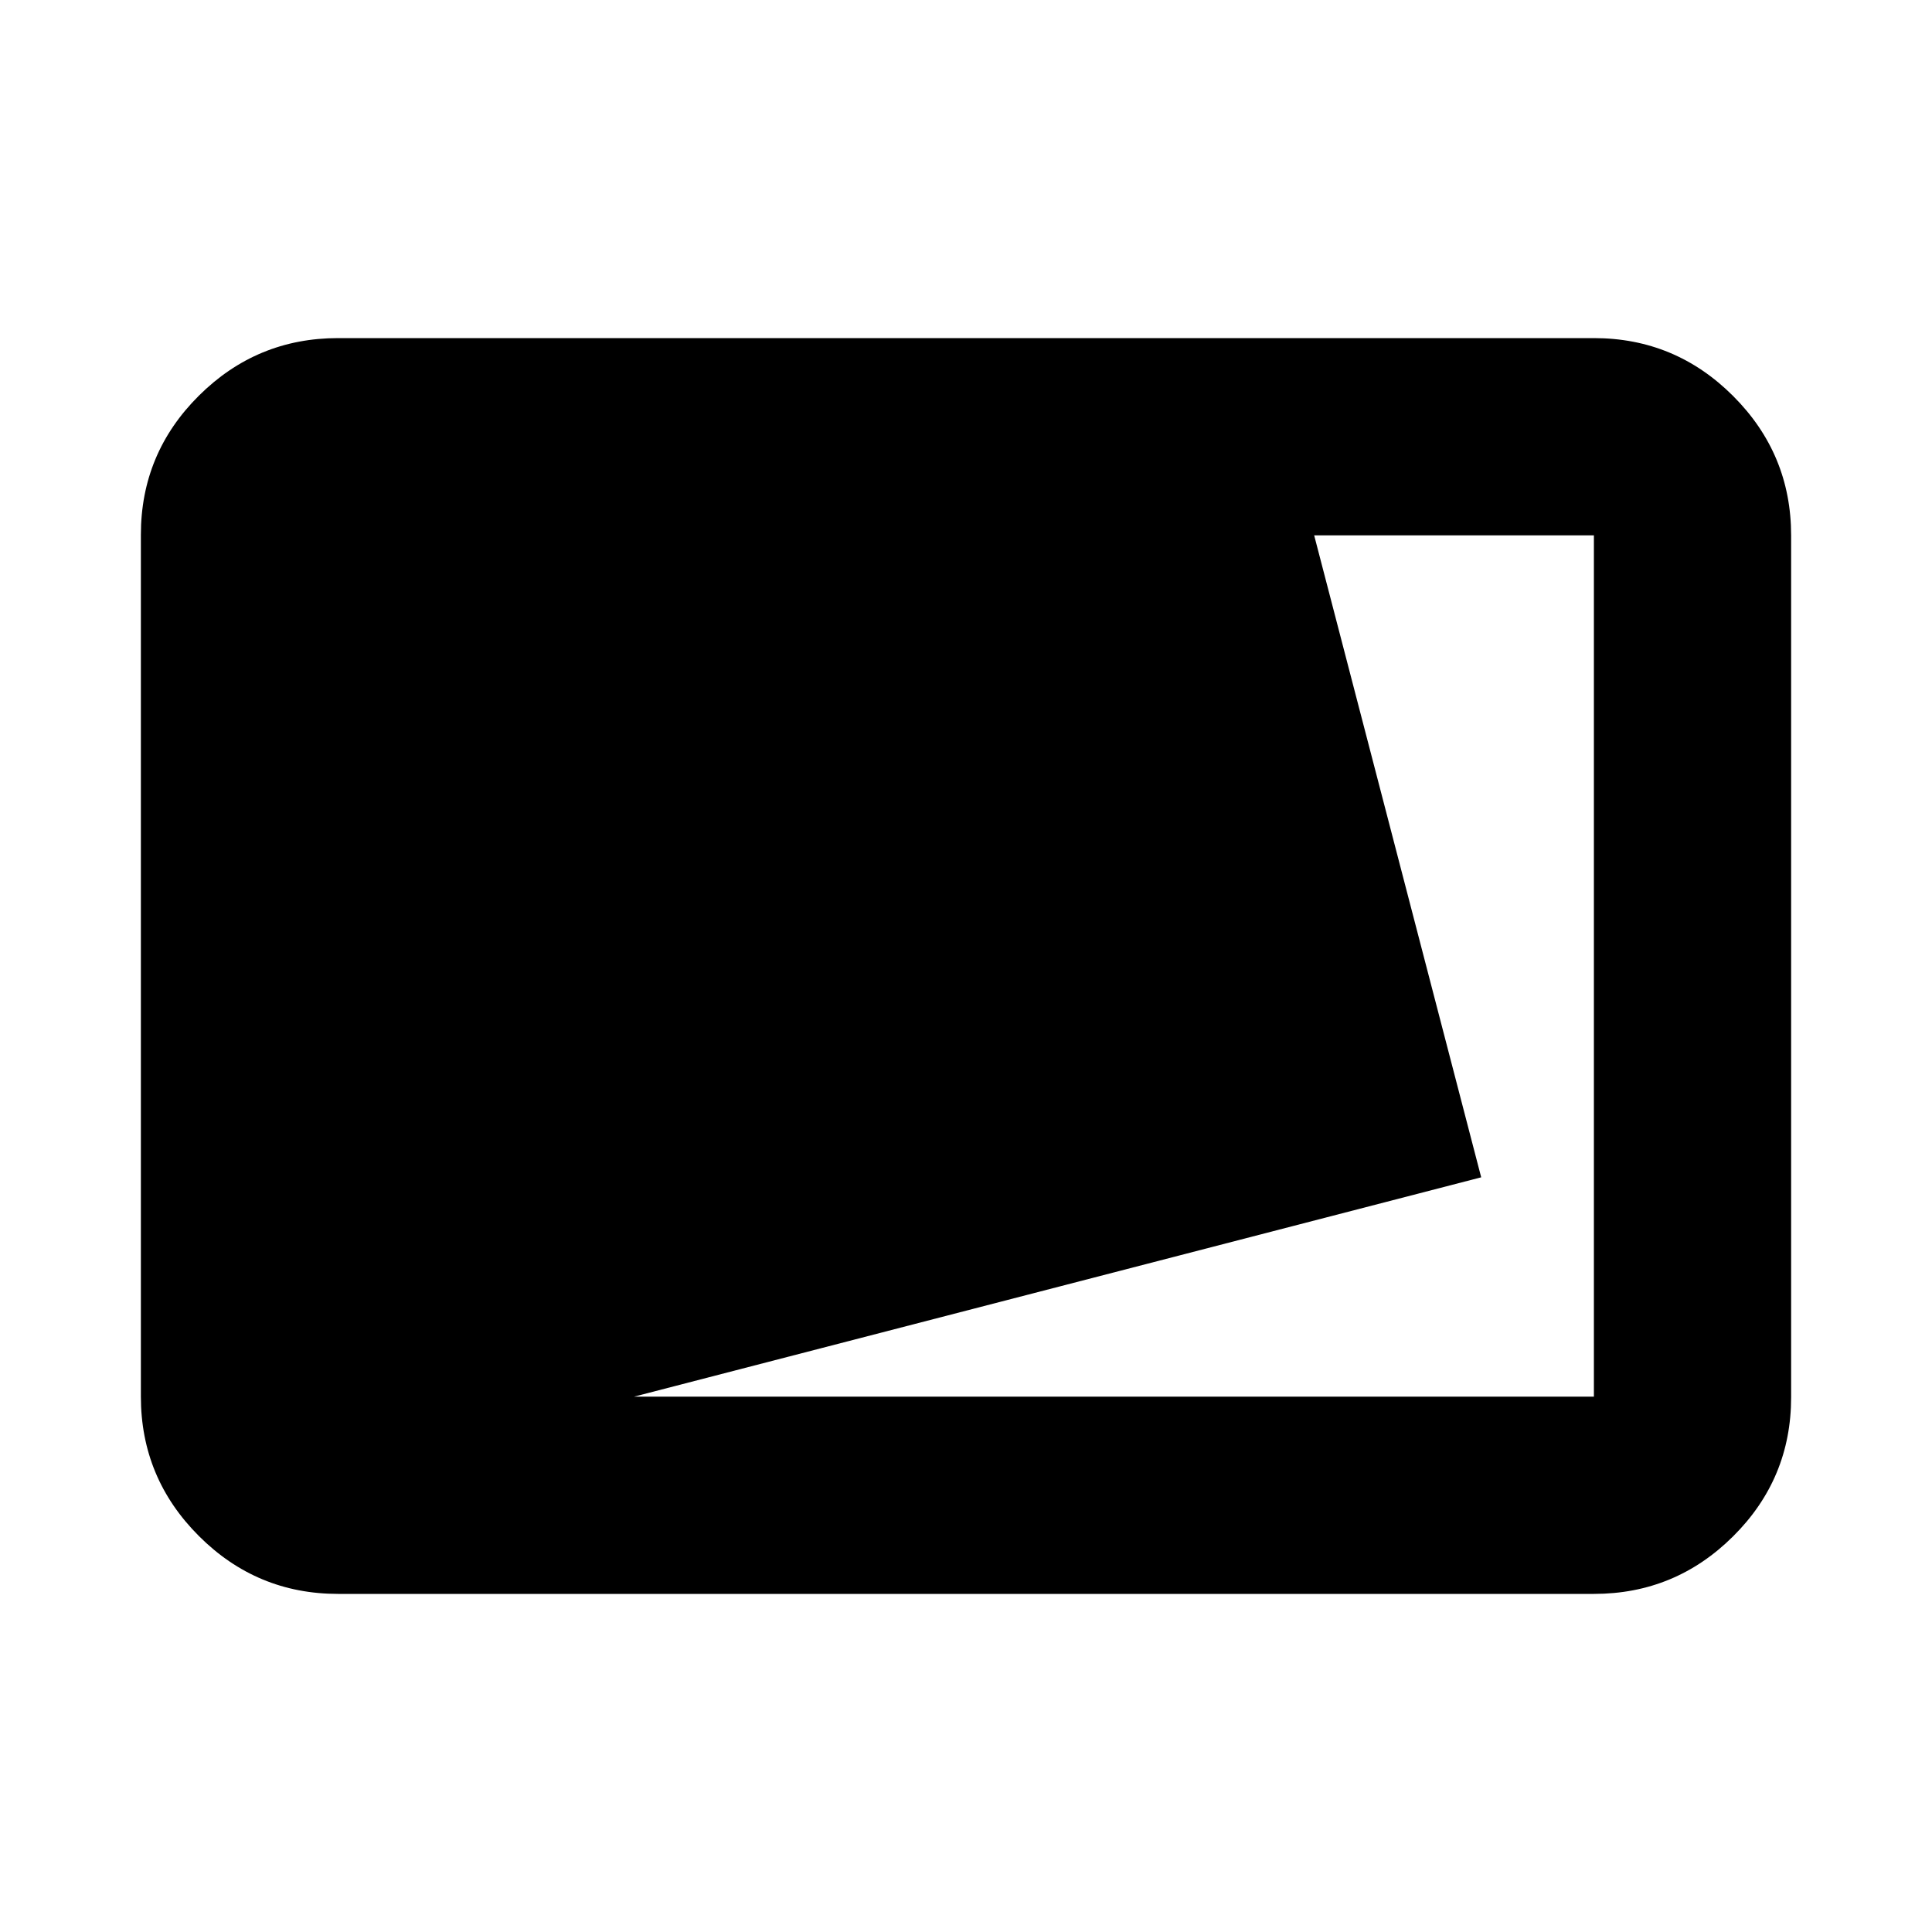 <svg xmlns="http://www.w3.org/2000/svg" height="20" viewBox="0 -960 960 960" width="20"><path d="M168-168q-40.42 0-69.21-28.8Q70-225.6 70-266.04v-428.24q0-40.44 28.79-69.08T168-792h624q40.42 0 69.21 28.8Q890-734.4 890-693.96v428.24q0 40.45-28.79 69.08Q832.42-168 792-168H168Zm147-98h477v-428H653l83 319-421 109Z"/></svg>